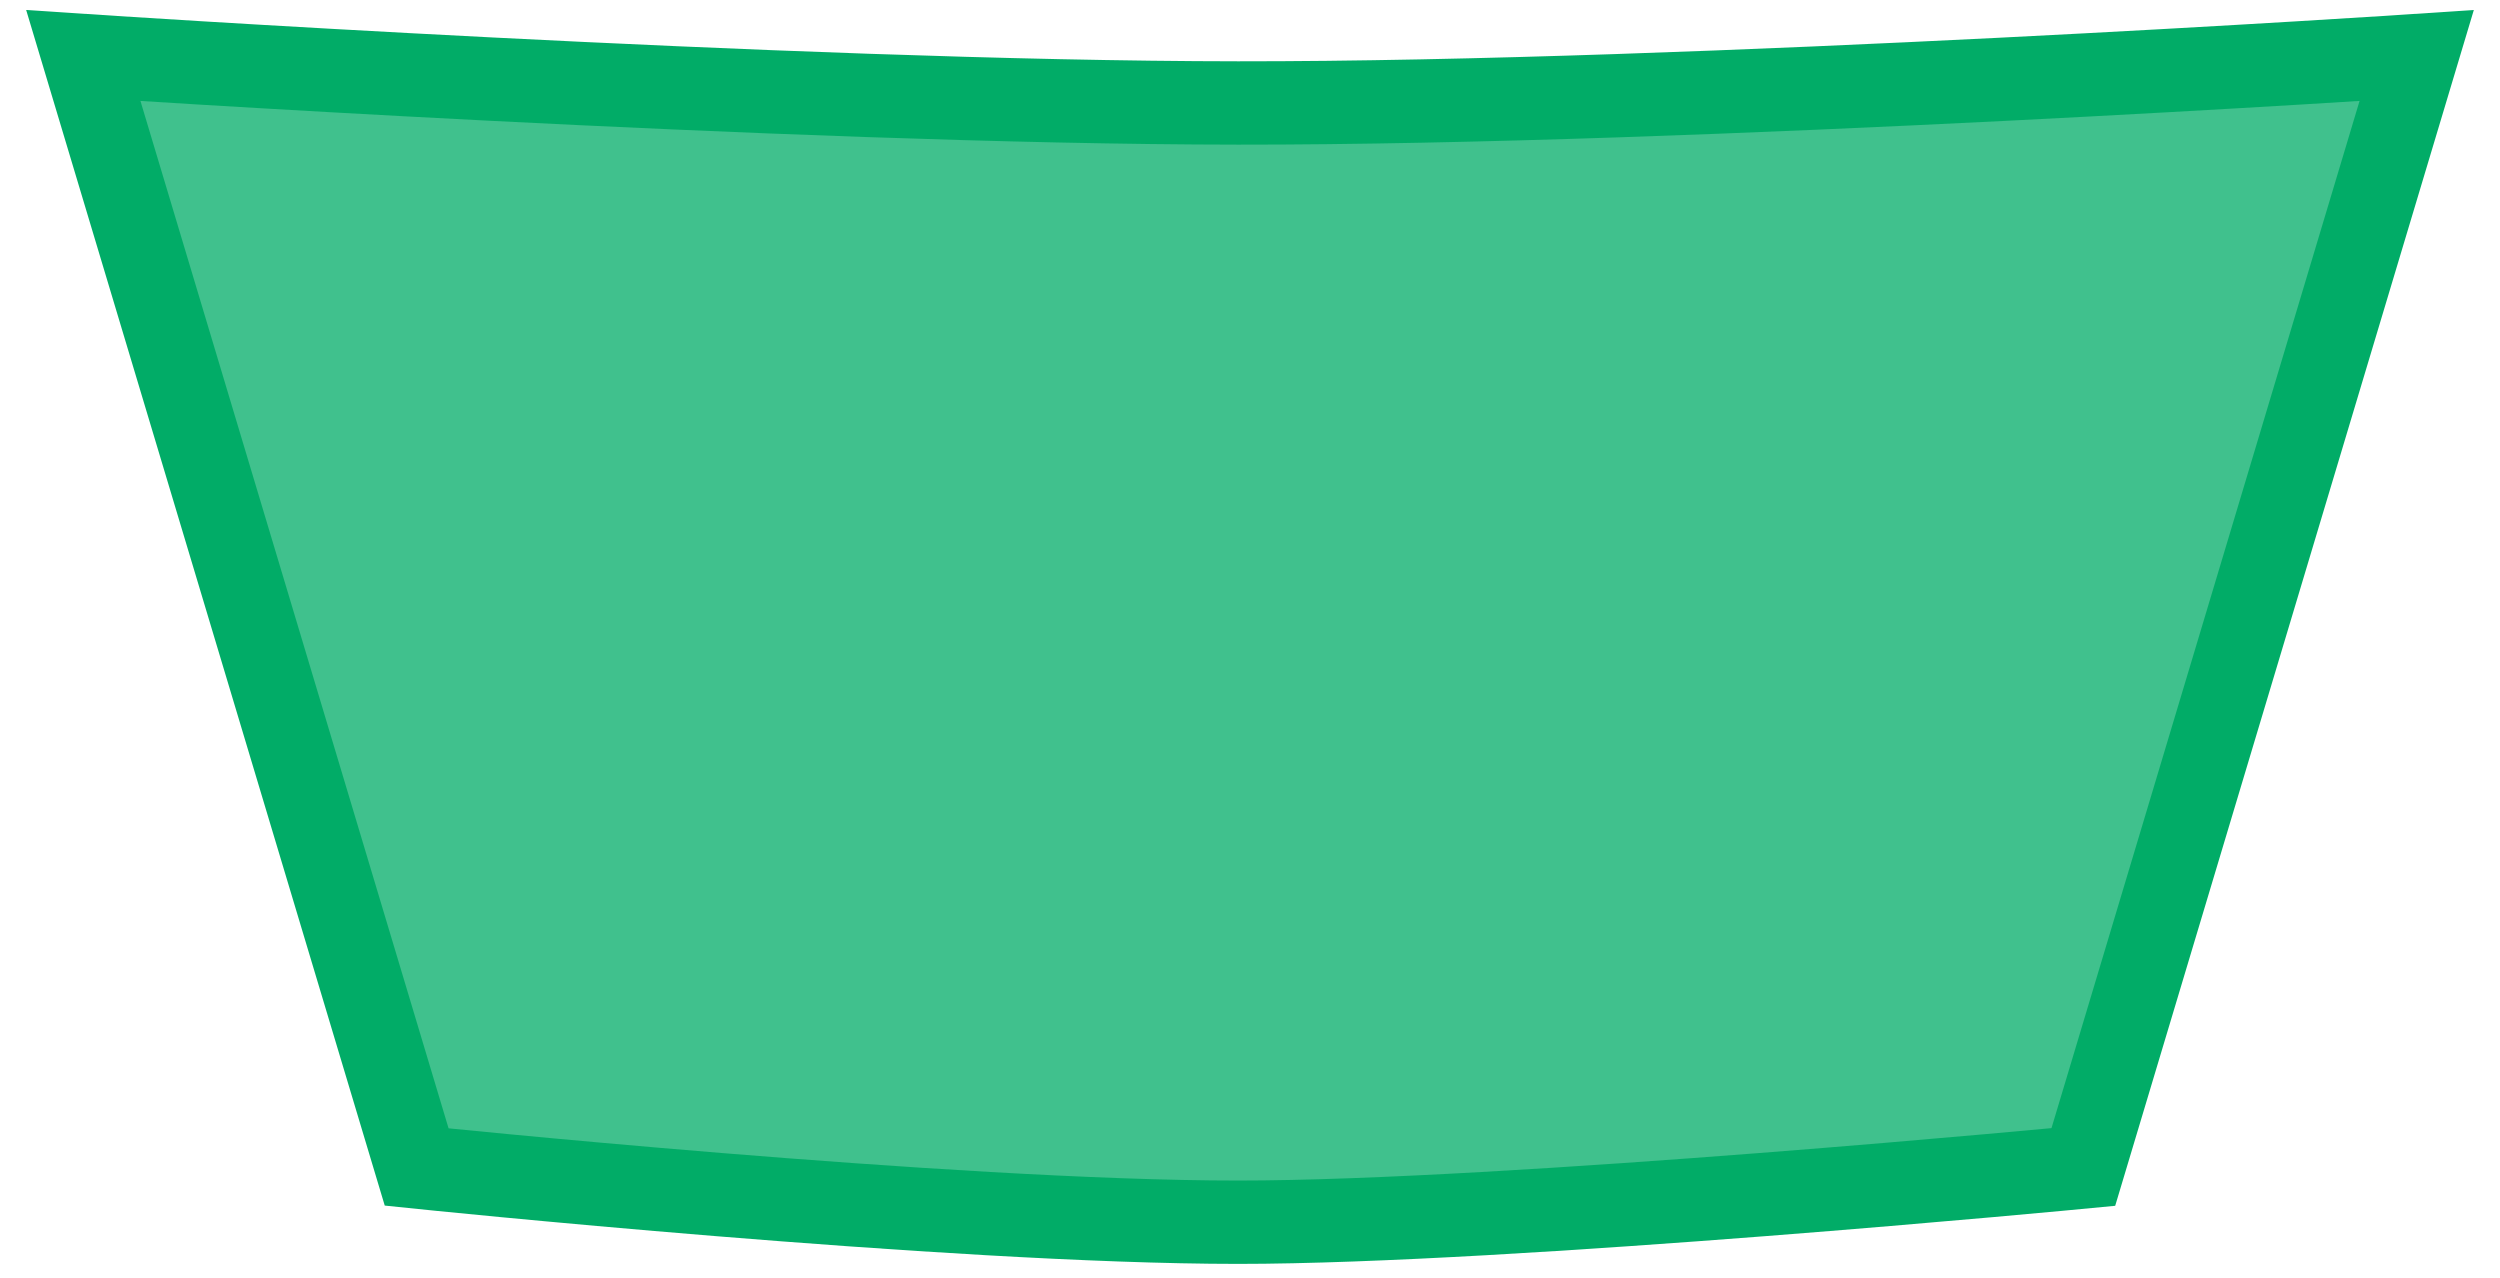 <svg width="90" height="46" viewBox="0 0 90 46" fill="none" xmlns="http://www.w3.org/2000/svg">
<path d="M44.572 44C54.298 44 75 42.012 75 42.012L87 2C87 2 61.162 3.721 44.572 3.707C28.316 3.694 3 2 3 2L15 42.012C15 42.012 34.178 44 44.572 44Z" fill="#01AC67" fill-opacity="0.75" stroke="#01AC67" stroke-width="3"/>
</svg>
